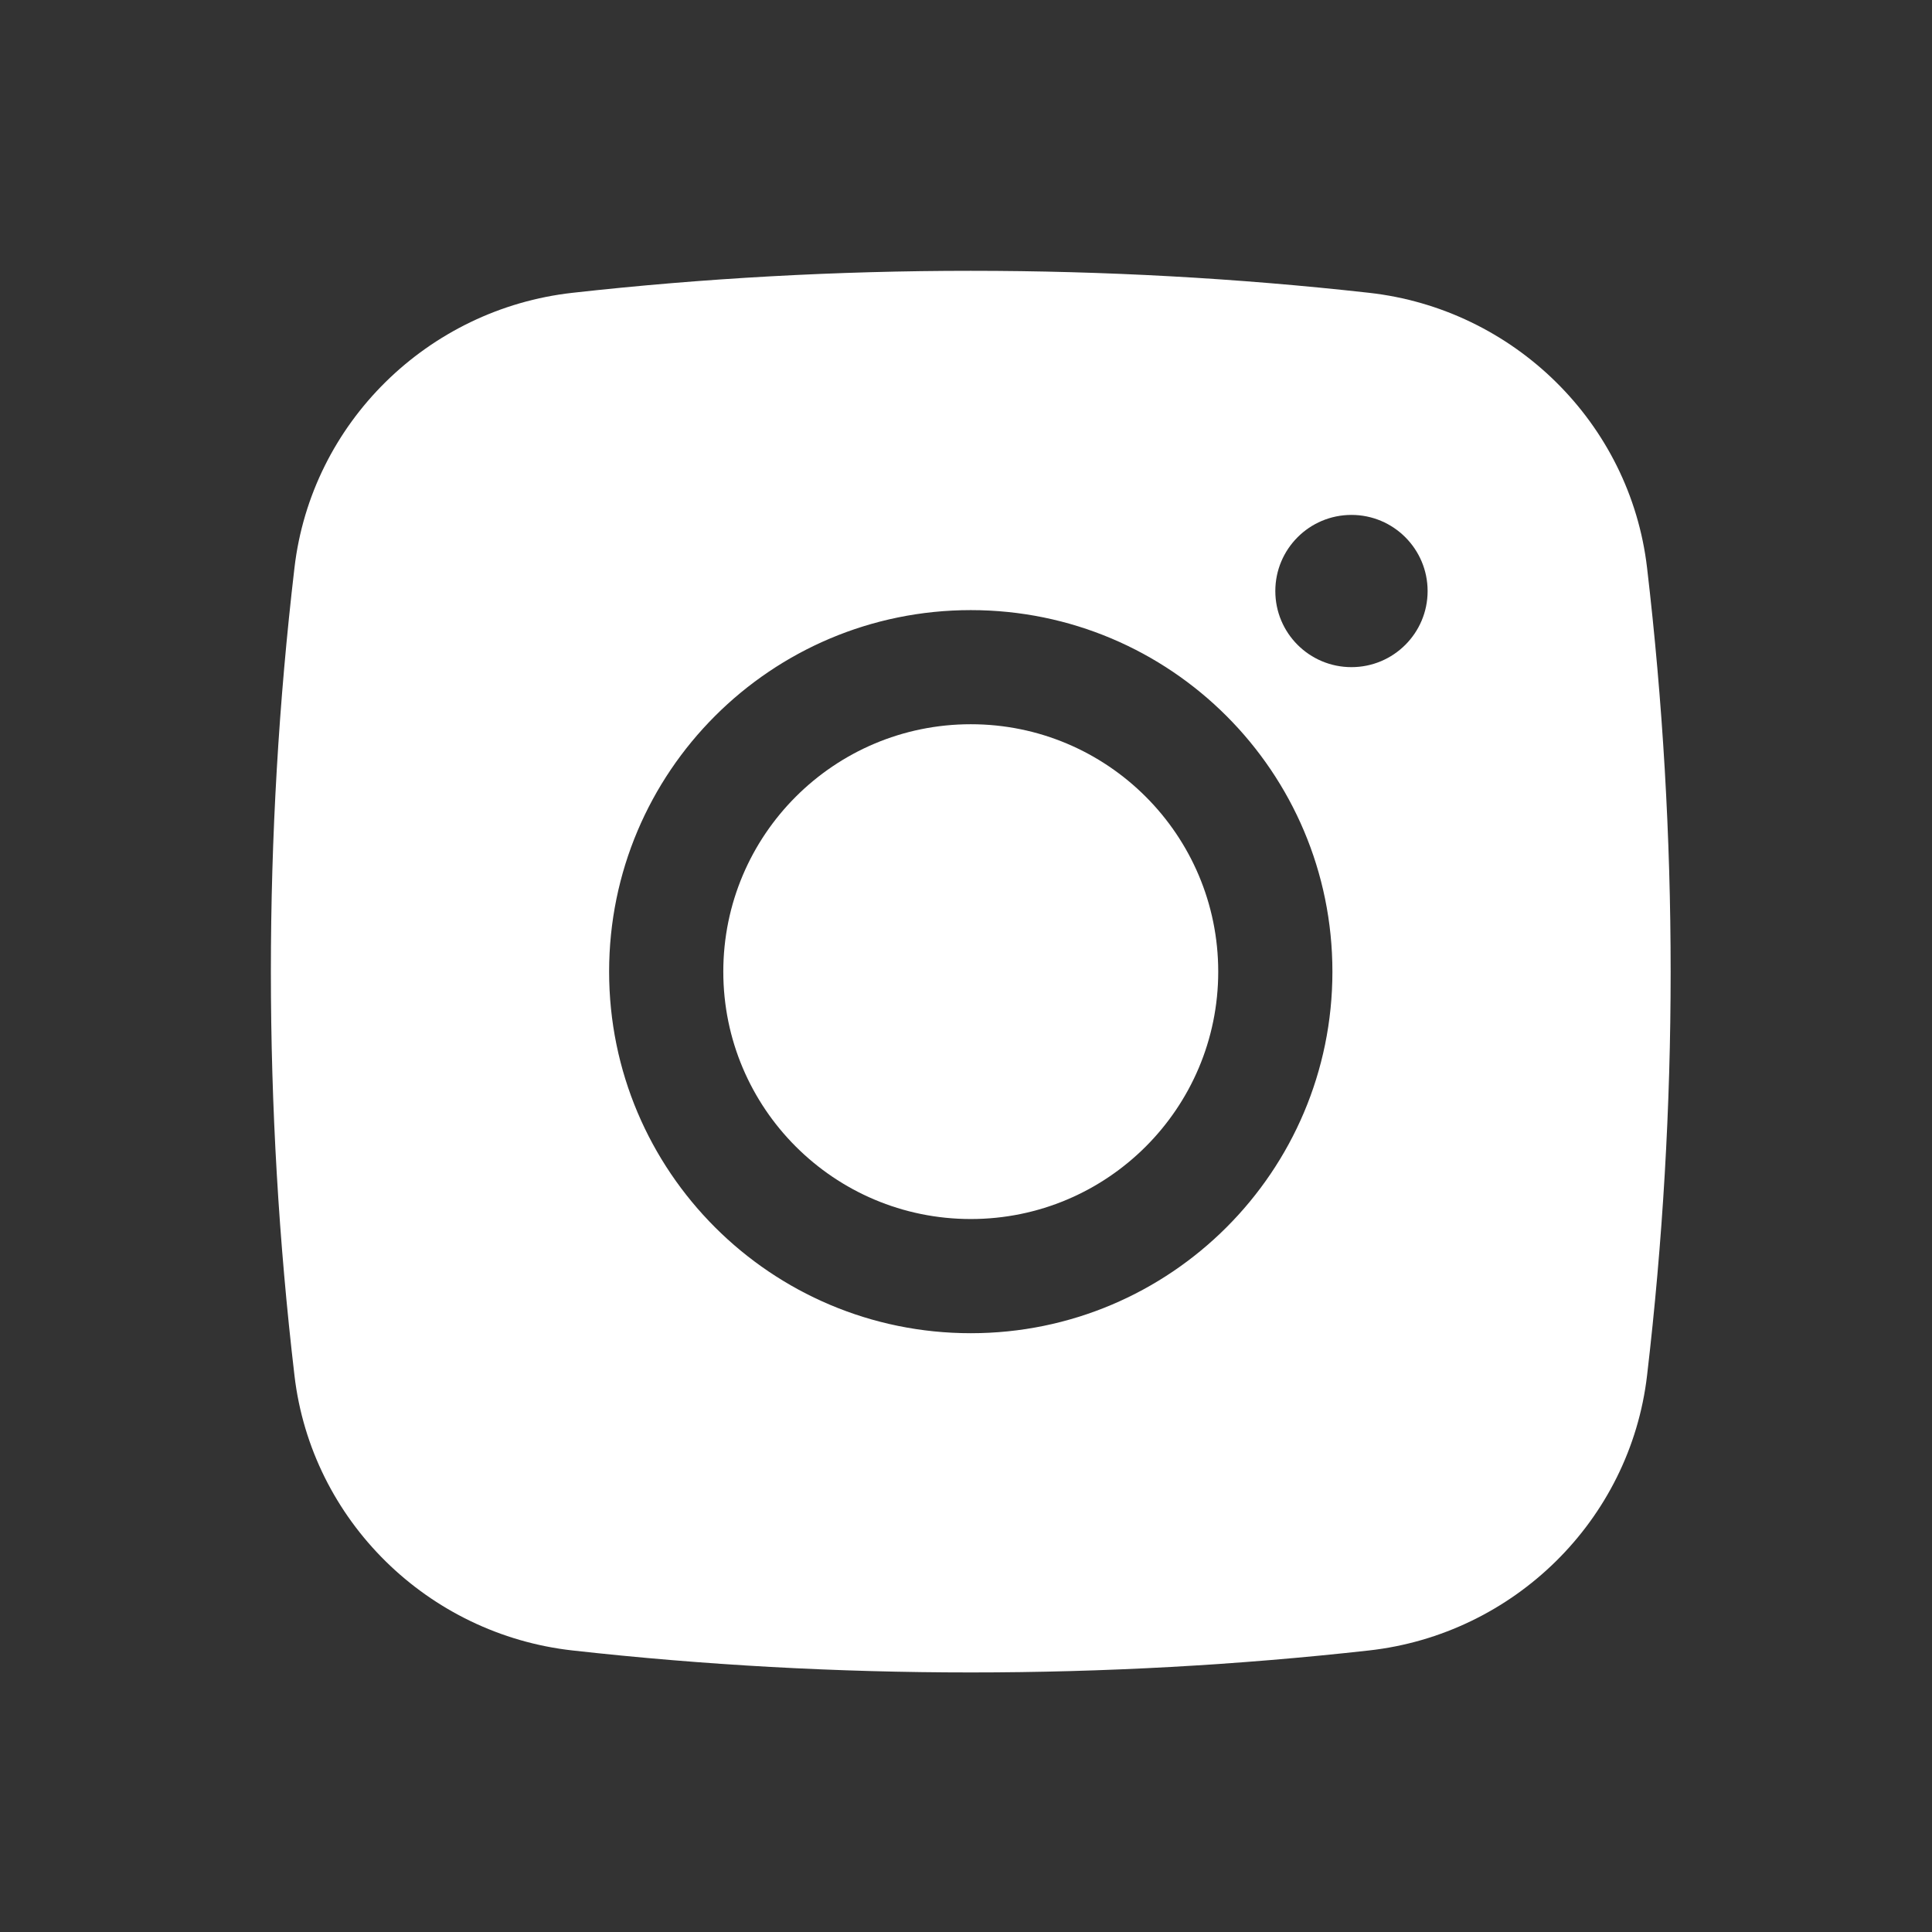 <svg width="29" height="29" viewBox="0 0 29 29" fill="none" xmlns="http://www.w3.org/2000/svg">
<rect x="0" y="0" width="29" height="29" fill="#333333" stroke="none"/>
<path d="M14.572 10.871C12.52 10.871 10.857 12.534 10.857 14.585C10.857 16.635 12.52 18.298 14.572 18.298C16.623 18.298 18.286 16.635 18.286 14.585C18.286 12.534 16.623 10.871 14.572 10.871Z" fill="white"/>
<path fill-rule="evenodd" clip-rule="evenodd" d="M8.594 4.395C12.534 3.955 16.608 3.955 20.549 4.395C22.719 4.637 24.469 6.346 24.723 8.523C25.195 12.55 25.195 16.619 24.723 20.646C24.469 22.823 22.719 24.532 20.549 24.774C16.608 25.214 12.534 25.214 8.594 24.774C6.424 24.532 4.674 22.823 4.42 20.646C3.948 16.619 3.948 12.55 4.42 8.523C4.674 6.346 6.424 4.637 8.594 4.395ZM20.286 7.729C19.654 7.729 19.143 8.241 19.143 8.872C19.143 9.503 19.654 10.014 20.286 10.014C20.917 10.014 21.429 9.503 21.429 8.872C21.429 8.241 20.917 7.729 20.286 7.729ZM9.143 14.585C9.143 11.587 11.573 9.158 14.572 9.158C17.57 9.158 20 11.587 20 14.585C20 17.582 17.57 20.012 14.572 20.012C11.573 20.012 9.143 17.582 9.143 14.585Z" fill="white"/>
</svg>
